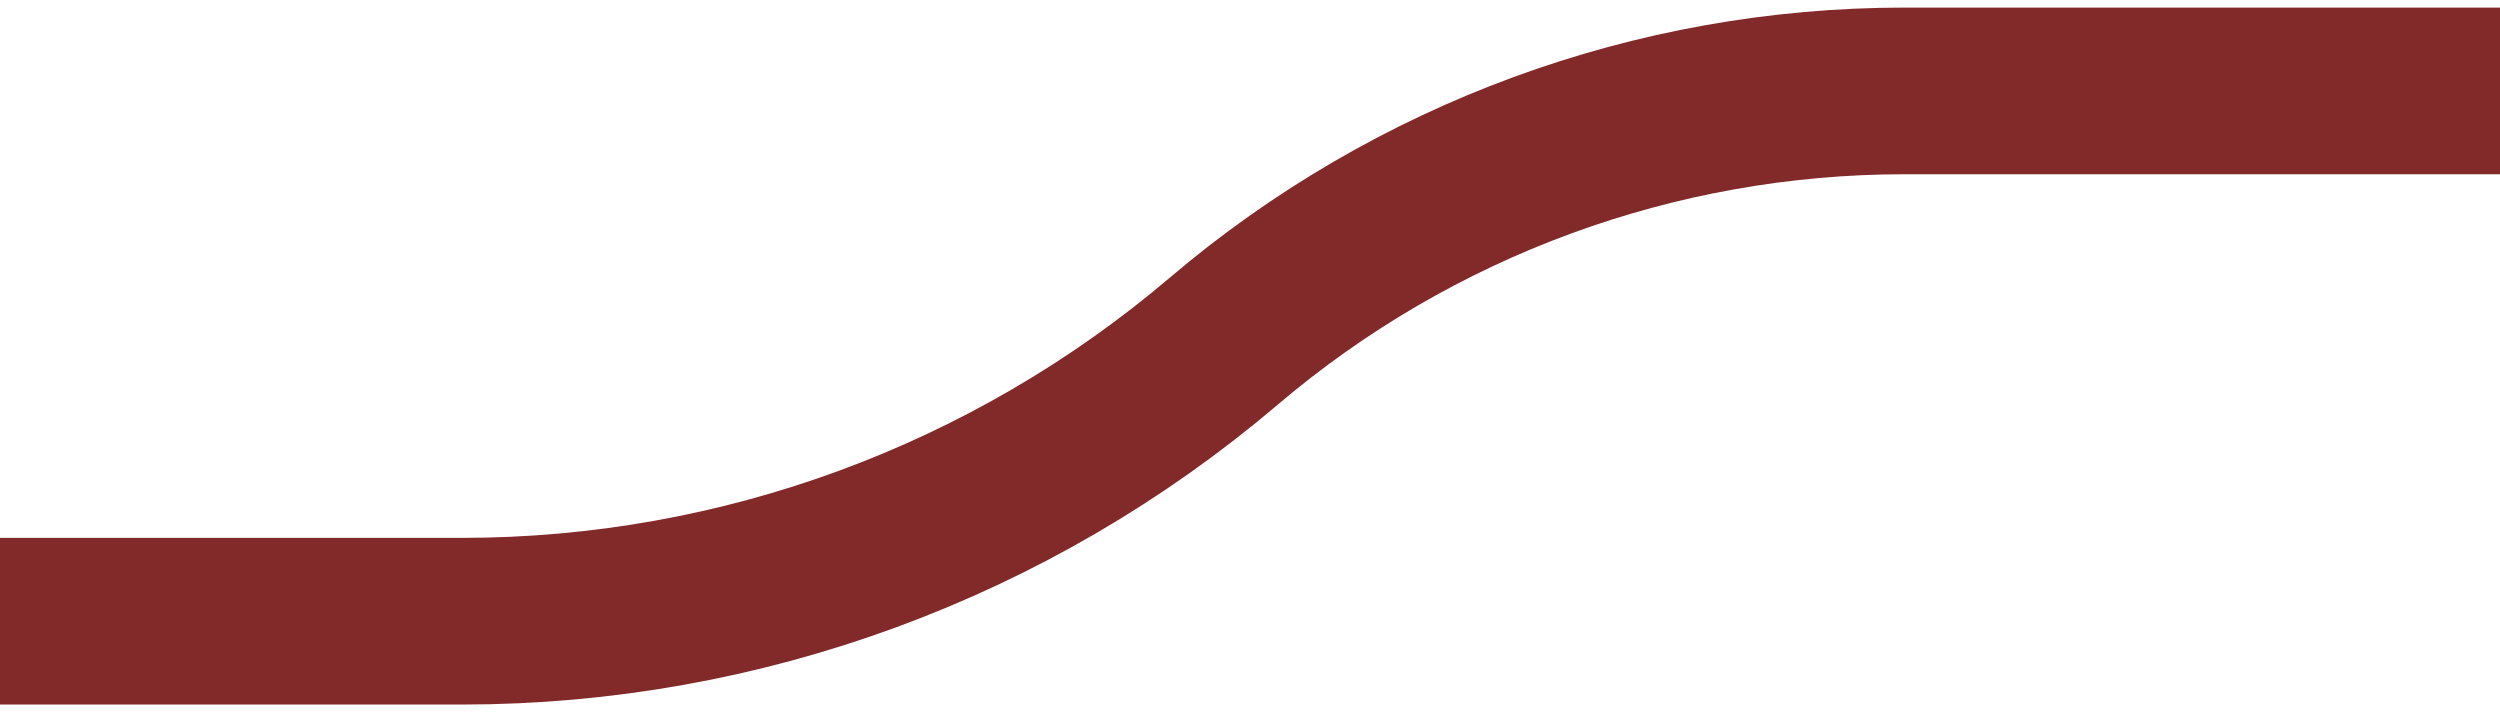 <svg width="165" height="47" viewBox="0 0 165 47" fill="none" xmlns="http://www.w3.org/2000/svg">
<path d="M0 41H30.482C48.906 41 66.73 34.449 80.768 22.517V22.517C93.312 11.854 109.24 6 125.703 6H167" stroke="#822929" stroke-width="11"/>
</svg>
